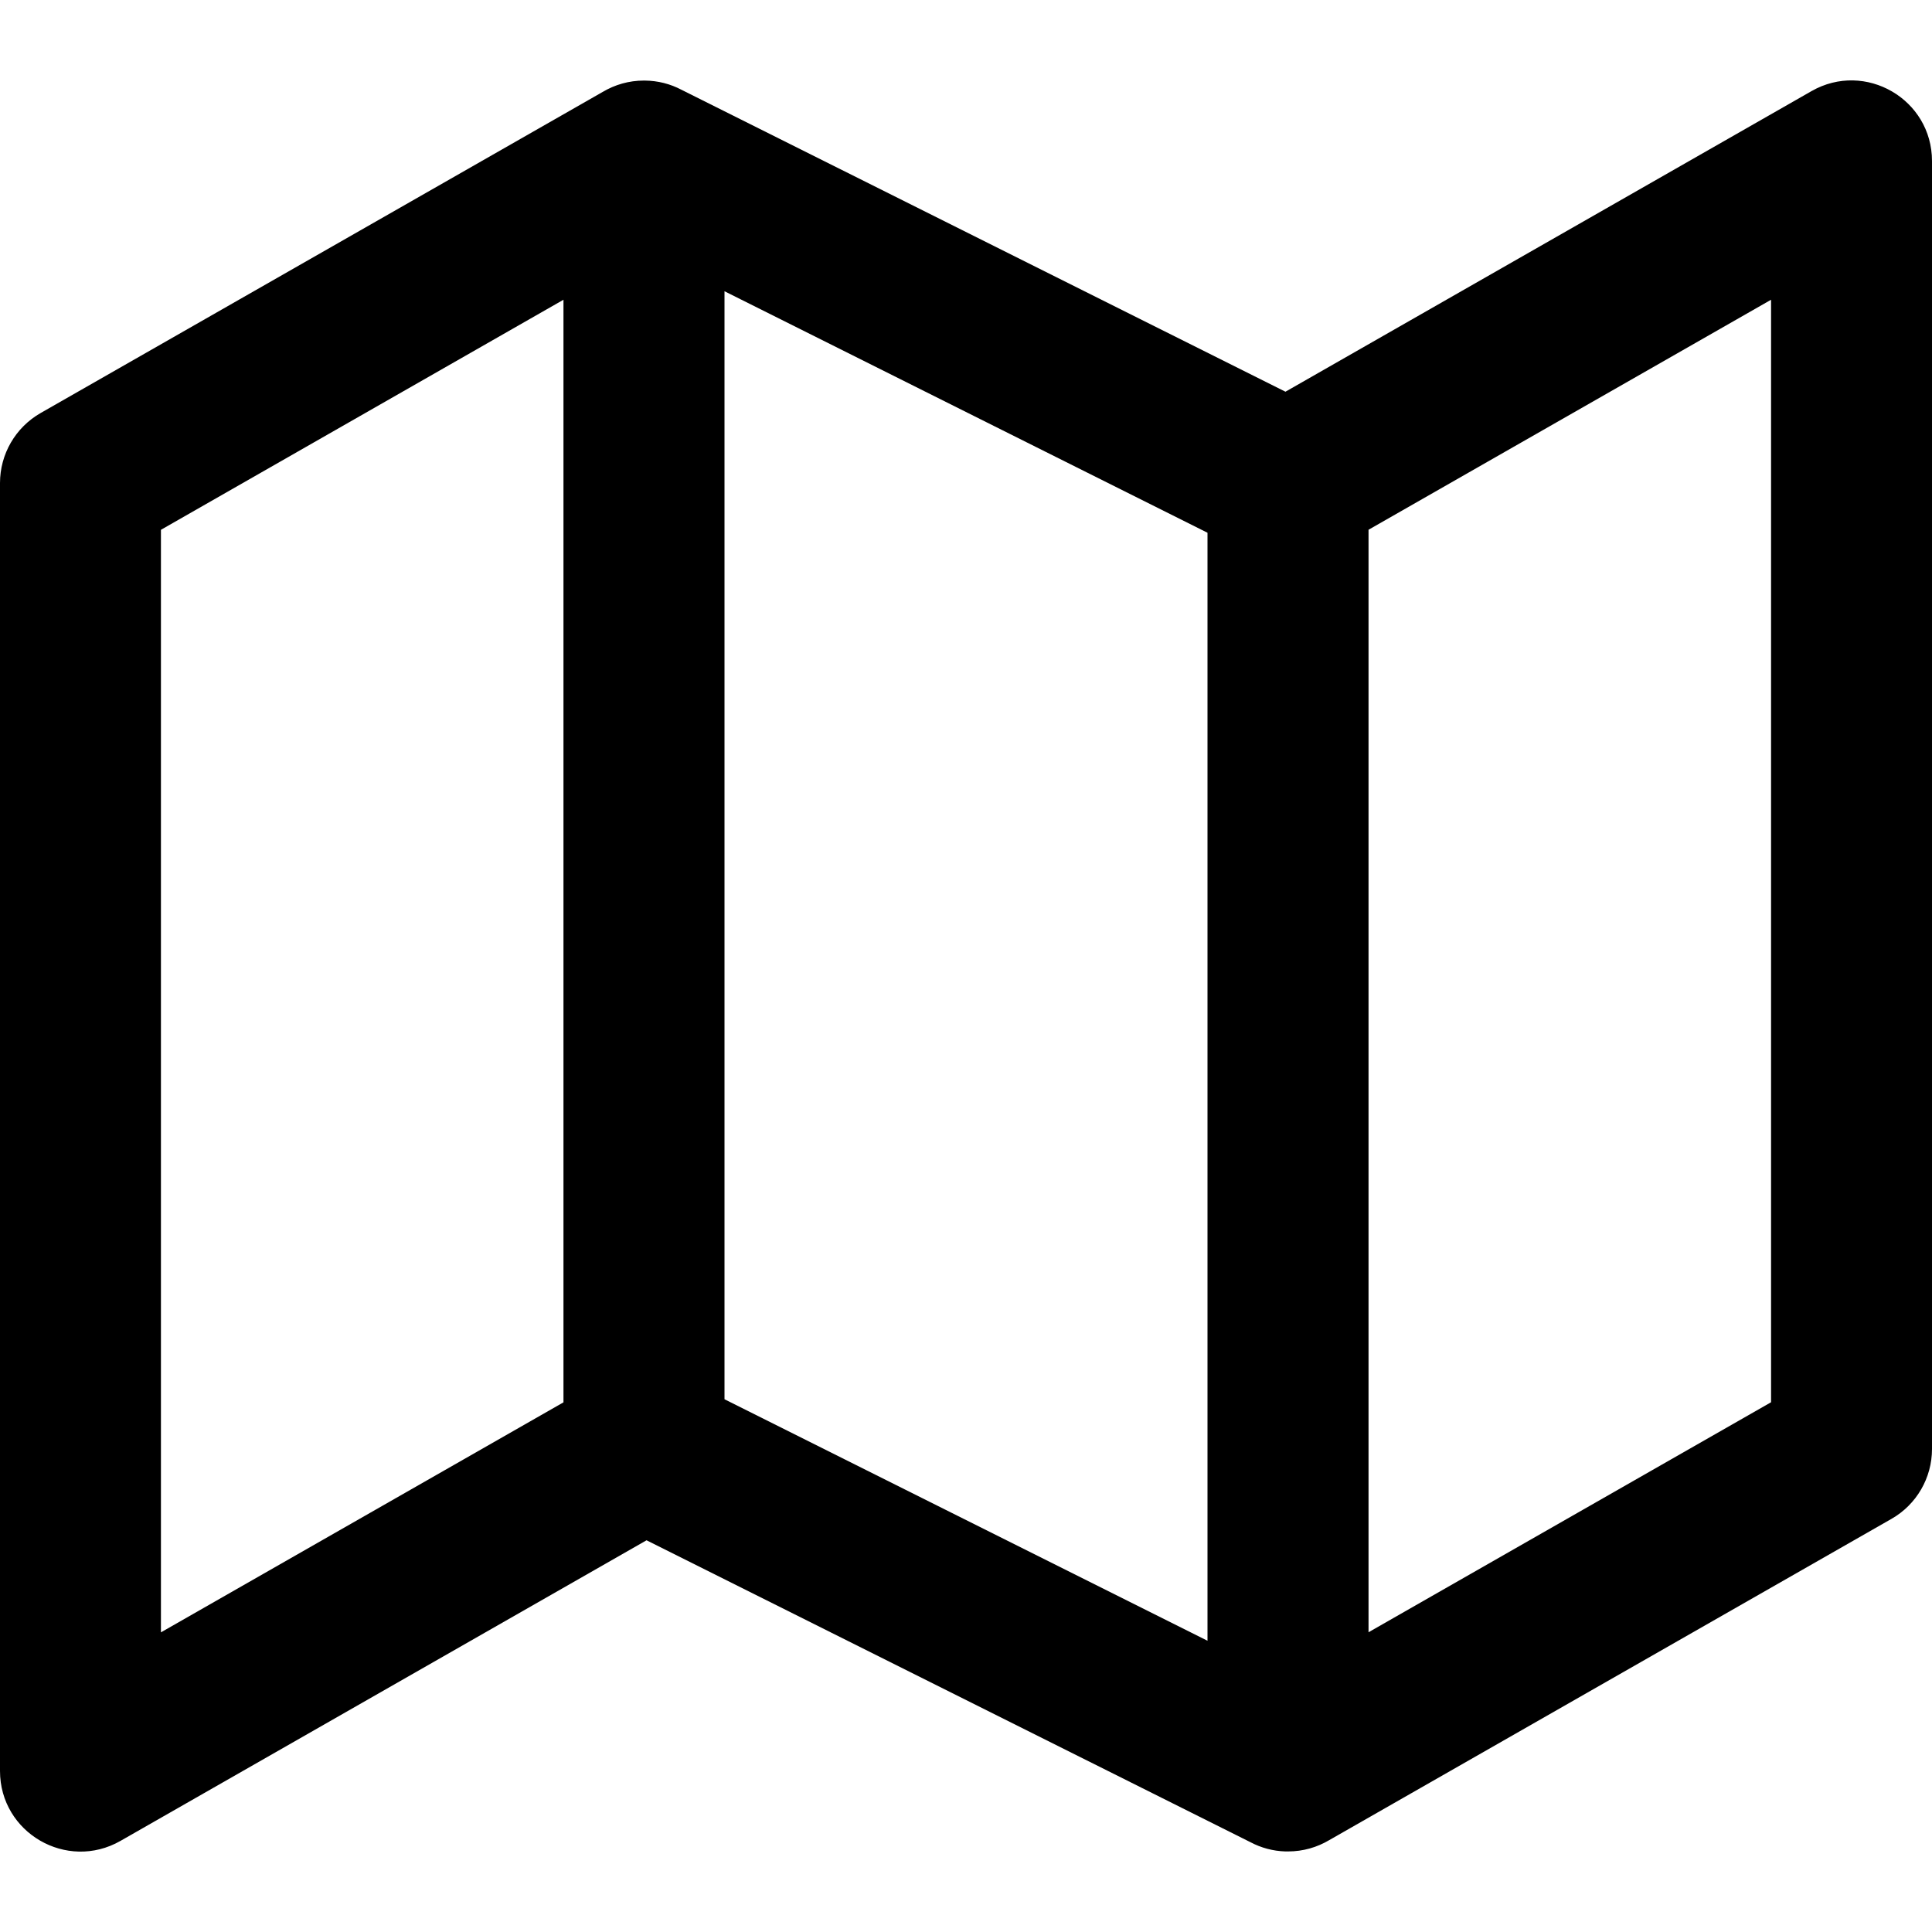 <svg xmlns="http://www.w3.org/2000/svg" xmlns:xlink="http://www.w3.org/1999/xlink" width="20" height="20" viewBox="0 0 20 20">
  <defs>
    <path id="path-1" fill-rule="evenodd" d="M1.247 19.057l5.446-3.112 6.253 3.126c.108.057.23.091.36.095.009 0.0.018 0.0.028 0.0.156 0 .301-.043.426-.117l5.821-3.326C19.84 15.575 20 15.299 20 15V1.667c0-.64-.691-1.041-1.247-.724l-5.446 3.112L7.054.929c-.114-.06-.243-.094-.381-.095l-.007-0c-.156 0-.301.043-.426.117L.42 4.276C.16 4.425 0 4.701 0 5v13.333c0 .64.691 1.041 1.247.724zm12.92-2.16l4.167-2.381V3.103l-4.167 2.381v11.414zM12.5 5.515l-5-2.5v11.47l5 2.5V5.515zM1.667 5.484L5.833 3.103v11.414l-4.167 2.381V5.484z"/>
    <mask id="mask-2" maskContentUnits="userSpaceOnUse" maskUnits="userSpaceOnUse">
      <rect width="20" height="20" x="0" y="0" fill="black"/>
      <use fill="white" xlink:href="#path-1"/>
    </mask>
  </defs>
  <g>
    <use fill="rgb(0,0,0)" xlink:href="#path-1"/>
    <g mask="url(#mask-2)"/>
  </g>
</svg>
